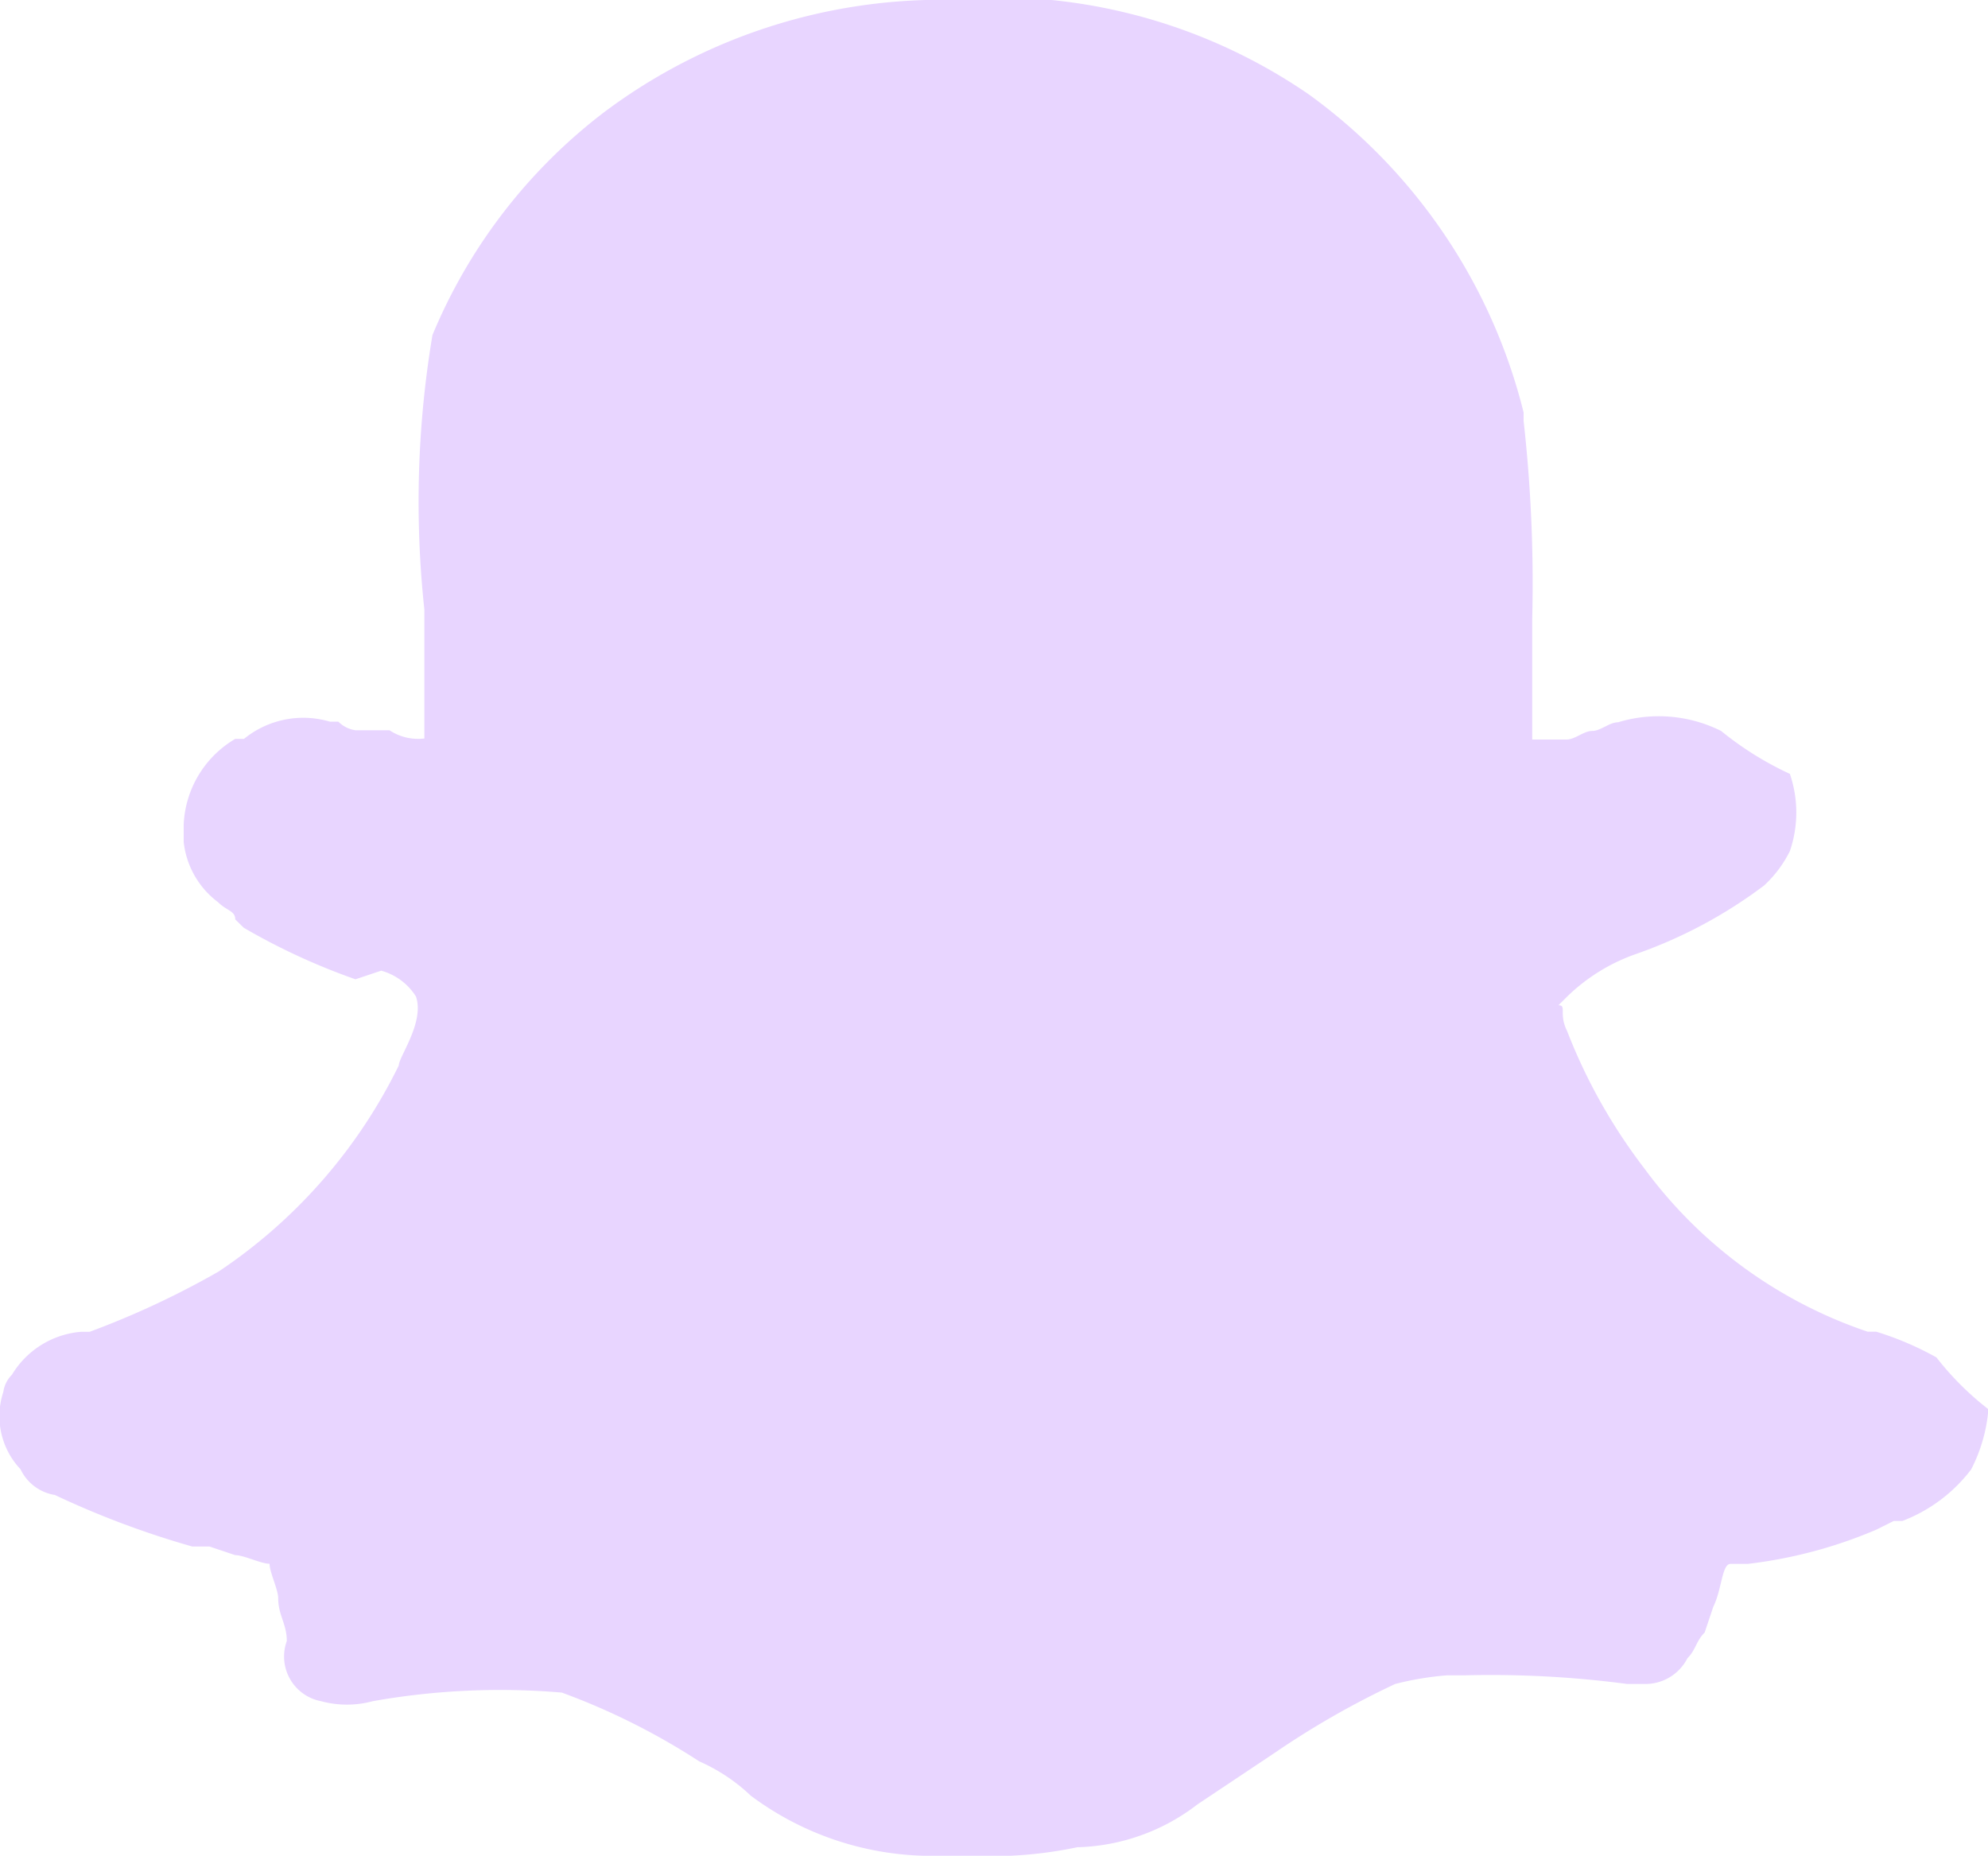<svg xmlns="http://www.w3.org/2000/svg" width="15" height="14.002" viewBox="0 0 15 14.002">
  <path id="_2559781_media_network_snapchat_social_icon" data-name="2559781_media_network_snapchat_social_icon" d="M15.172,11.442h0a2.353,2.353,0,0,0-.454-.194h-.065a3.466,3.466,0,0,1-1.685-1.232,4.192,4.192,0,0,1-.583-1.037h0c-.065-.13,0-.194-.065-.194l.065-.065A1.411,1.411,0,0,1,12.9,8.4h0a3.554,3.554,0,0,0,.972-.519h0a.9.9,0,0,0,.194-.259.9.9,0,0,0,0-.583,2.447,2.447,0,0,1-.519-.324,1.055,1.055,0,0,0-.778-.065h0c-.065,0-.13.065-.194.065s-.13.065-.194.065h-.259V5.867a10.988,10.988,0,0,0-.065-1.491V4.312a4.216,4.216,0,0,0-1.621-2.4A4.164,4.164,0,0,0,8.495,1.2H7.782a4.244,4.244,0,0,0-2.658.843,4.084,4.084,0,0,0-1.3,1.685A7.62,7.62,0,0,0,3.763,5.8v.972A.39.39,0,0,1,3.5,6.71H3.244a.226.226,0,0,1-.13-.065H3.05a.708.708,0,0,0-.648.13H2.336a.789.789,0,0,0-.389.648v.13a.656.656,0,0,0,.259.454c.065.065.13.065.13.13L2.4,8.2a4.887,4.887,0,0,0,.843.389l.194-.065A.449.449,0,0,1,3.7,8.72c.065.194-.13.454-.13.519a3.962,3.962,0,0,1-1.361,1.556,6.542,6.542,0,0,1-.972.454H1.17a.673.673,0,0,0-.519.324.226.226,0,0,0-.065.13.582.582,0,0,0,.13.583.347.347,0,0,0,.259.194,6.748,6.748,0,0,0,1.037.389h.13l.194.065c.065,0,.194.065.259.065h0c0,.065.065.194.065.259,0,.13.065.194.065.324a.343.343,0,0,0,.259.454.743.743,0,0,0,.389,0h0A5.491,5.491,0,0,1,4.8,13.971a5.141,5.141,0,0,1,1.037.519,1.356,1.356,0,0,1,.389.259,2.284,2.284,0,0,0,1.361.454h.324a3.156,3.156,0,0,0,.778-.065,1.549,1.549,0,0,0,.908-.324h0l.583-.389a6.478,6.478,0,0,1,.908-.519,2.292,2.292,0,0,1,.389-.065h.13a7.845,7.845,0,0,1,1.232.065h.13a.356.356,0,0,0,.324-.194c.065-.065.065-.13.13-.194h0l.065-.194c.065-.13.065-.324.13-.324h.13a3.51,3.51,0,0,0,.972-.259l.13-.065h.065a1.178,1.178,0,0,0,.519-.389h0a1.2,1.2,0,0,0,.13-.454A2.2,2.2,0,0,1,15.172,11.442Z" transform="translate(-0.561 -1.2)" fill="#e8d5ff"/>
</svg>
